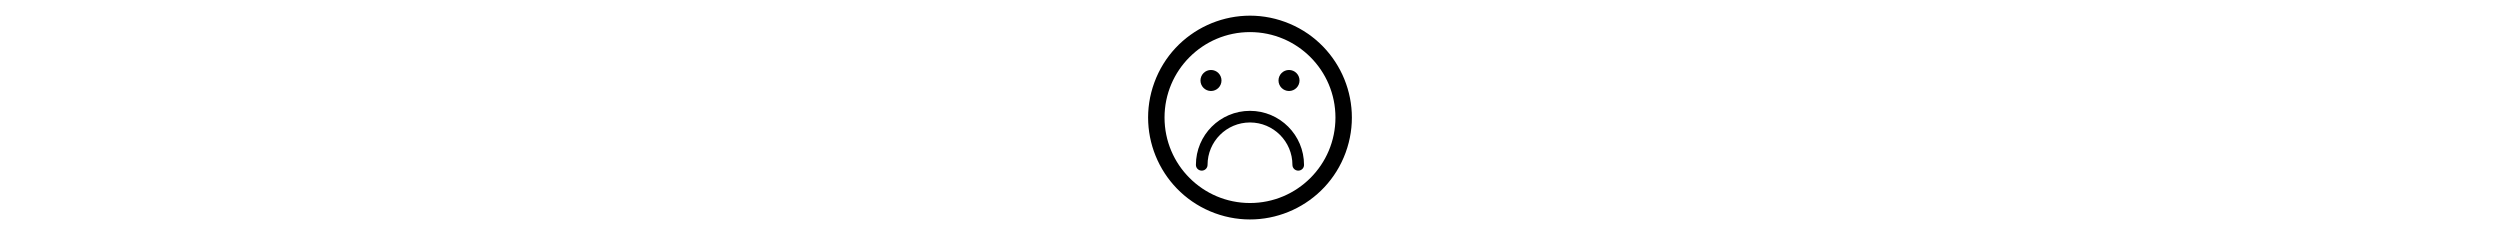 <?xml version="1.0" encoding="utf-8"?>
<!-- Generator: Adobe Illustrator 21.0.0, SVG Export Plug-In . SVG Version: 6.00 Build 0)  -->
<svg version="1.1" id="Layer_1" height="120px" xmlns="http://www.w3.org/2000/svg" xmlns:xlink="http://www.w3.org/1999/xlink" x="0px" y="0px"
	 viewBox="0 0 1275.9 1418.3" xml:space="preserve">
<rect x="0" y="0" width="1275.9" height="1418.3" fill="#808080" stroke="none"/>
<style type="text/css">
	.st0{fill:#F7F7F7;stroke:#000000;stroke-miterlimit:10;}
	.st1{fill:url(#backgroundNegative_1_);}
	.st2{fill:#FFFFFF;}
</style>
<rect id="greyBG" x="0.5" y="0.5" class="st0" width="1274.9" height="1417.3"/>
<linearGradient id="backgroundNegative_1_" gradientUnits="userSpaceOnUse" x1="1369.921" y1="159.235" x2="-78.782" y2="1247.625">
	<stop  offset="0" style="stop-color:#1DE9B6"/>
	<stop  offset="1" style="stop-color:#1DC5E9"/>
</linearGradient>
<rect id="background" x="0.5" y="0.5" class="" width="1274.9" height="1417.3"/>
<g id="mask">
	<path class="st2" d="M-184.3-204.9v1828.1h1644.4V-204.9H-184.3z M1214.7,920.9c-116.9,318.6-470,482-788.5,365.1
		C107.7,1169-55.8,816,61.1,497.4s470-482,788.5-365.1S1331.7,602.3,1214.7,920.9z"/>
	<path class="st2" d="M637.9,193.6c-284.7,0-515.5,230.8-515.5,515.5s230.8,515.5,515.5,515.5s515.5-230.8,515.5-515.5
		S922.7,193.6,637.9,193.6z M873.3,422.1c35,0,63.4,28.4,63.4,63.4s-28.4,63.4-63.4,63.4s-63.4-28.4-63.4-63.4
		S838.2,422.1,873.3,422.1z M402.6,422.1c35,0,63.4,28.4,63.4,63.4s-28.4,63.4-63.4,63.4s-63.4-28.4-63.4-63.4
		S367.6,422.1,402.6,422.1z M929,1029.3c-19.4,0-35.1-15.5-35.1-34.6c0-141.4-114.6-256-256-256c-141.4,0-256,114.6-256,256
		c0,19.1-15.7,34.6-35.1,34.6c-19.4,0-35.1-15.5-35.1-34.6c0-180.1,146-326.1,326.1-326.1c180.1,0,326.1,146,326.1,326.1
		C964.1,1013.8,948.4,1029.3,929,1029.3z"/>
</g>
</svg>
